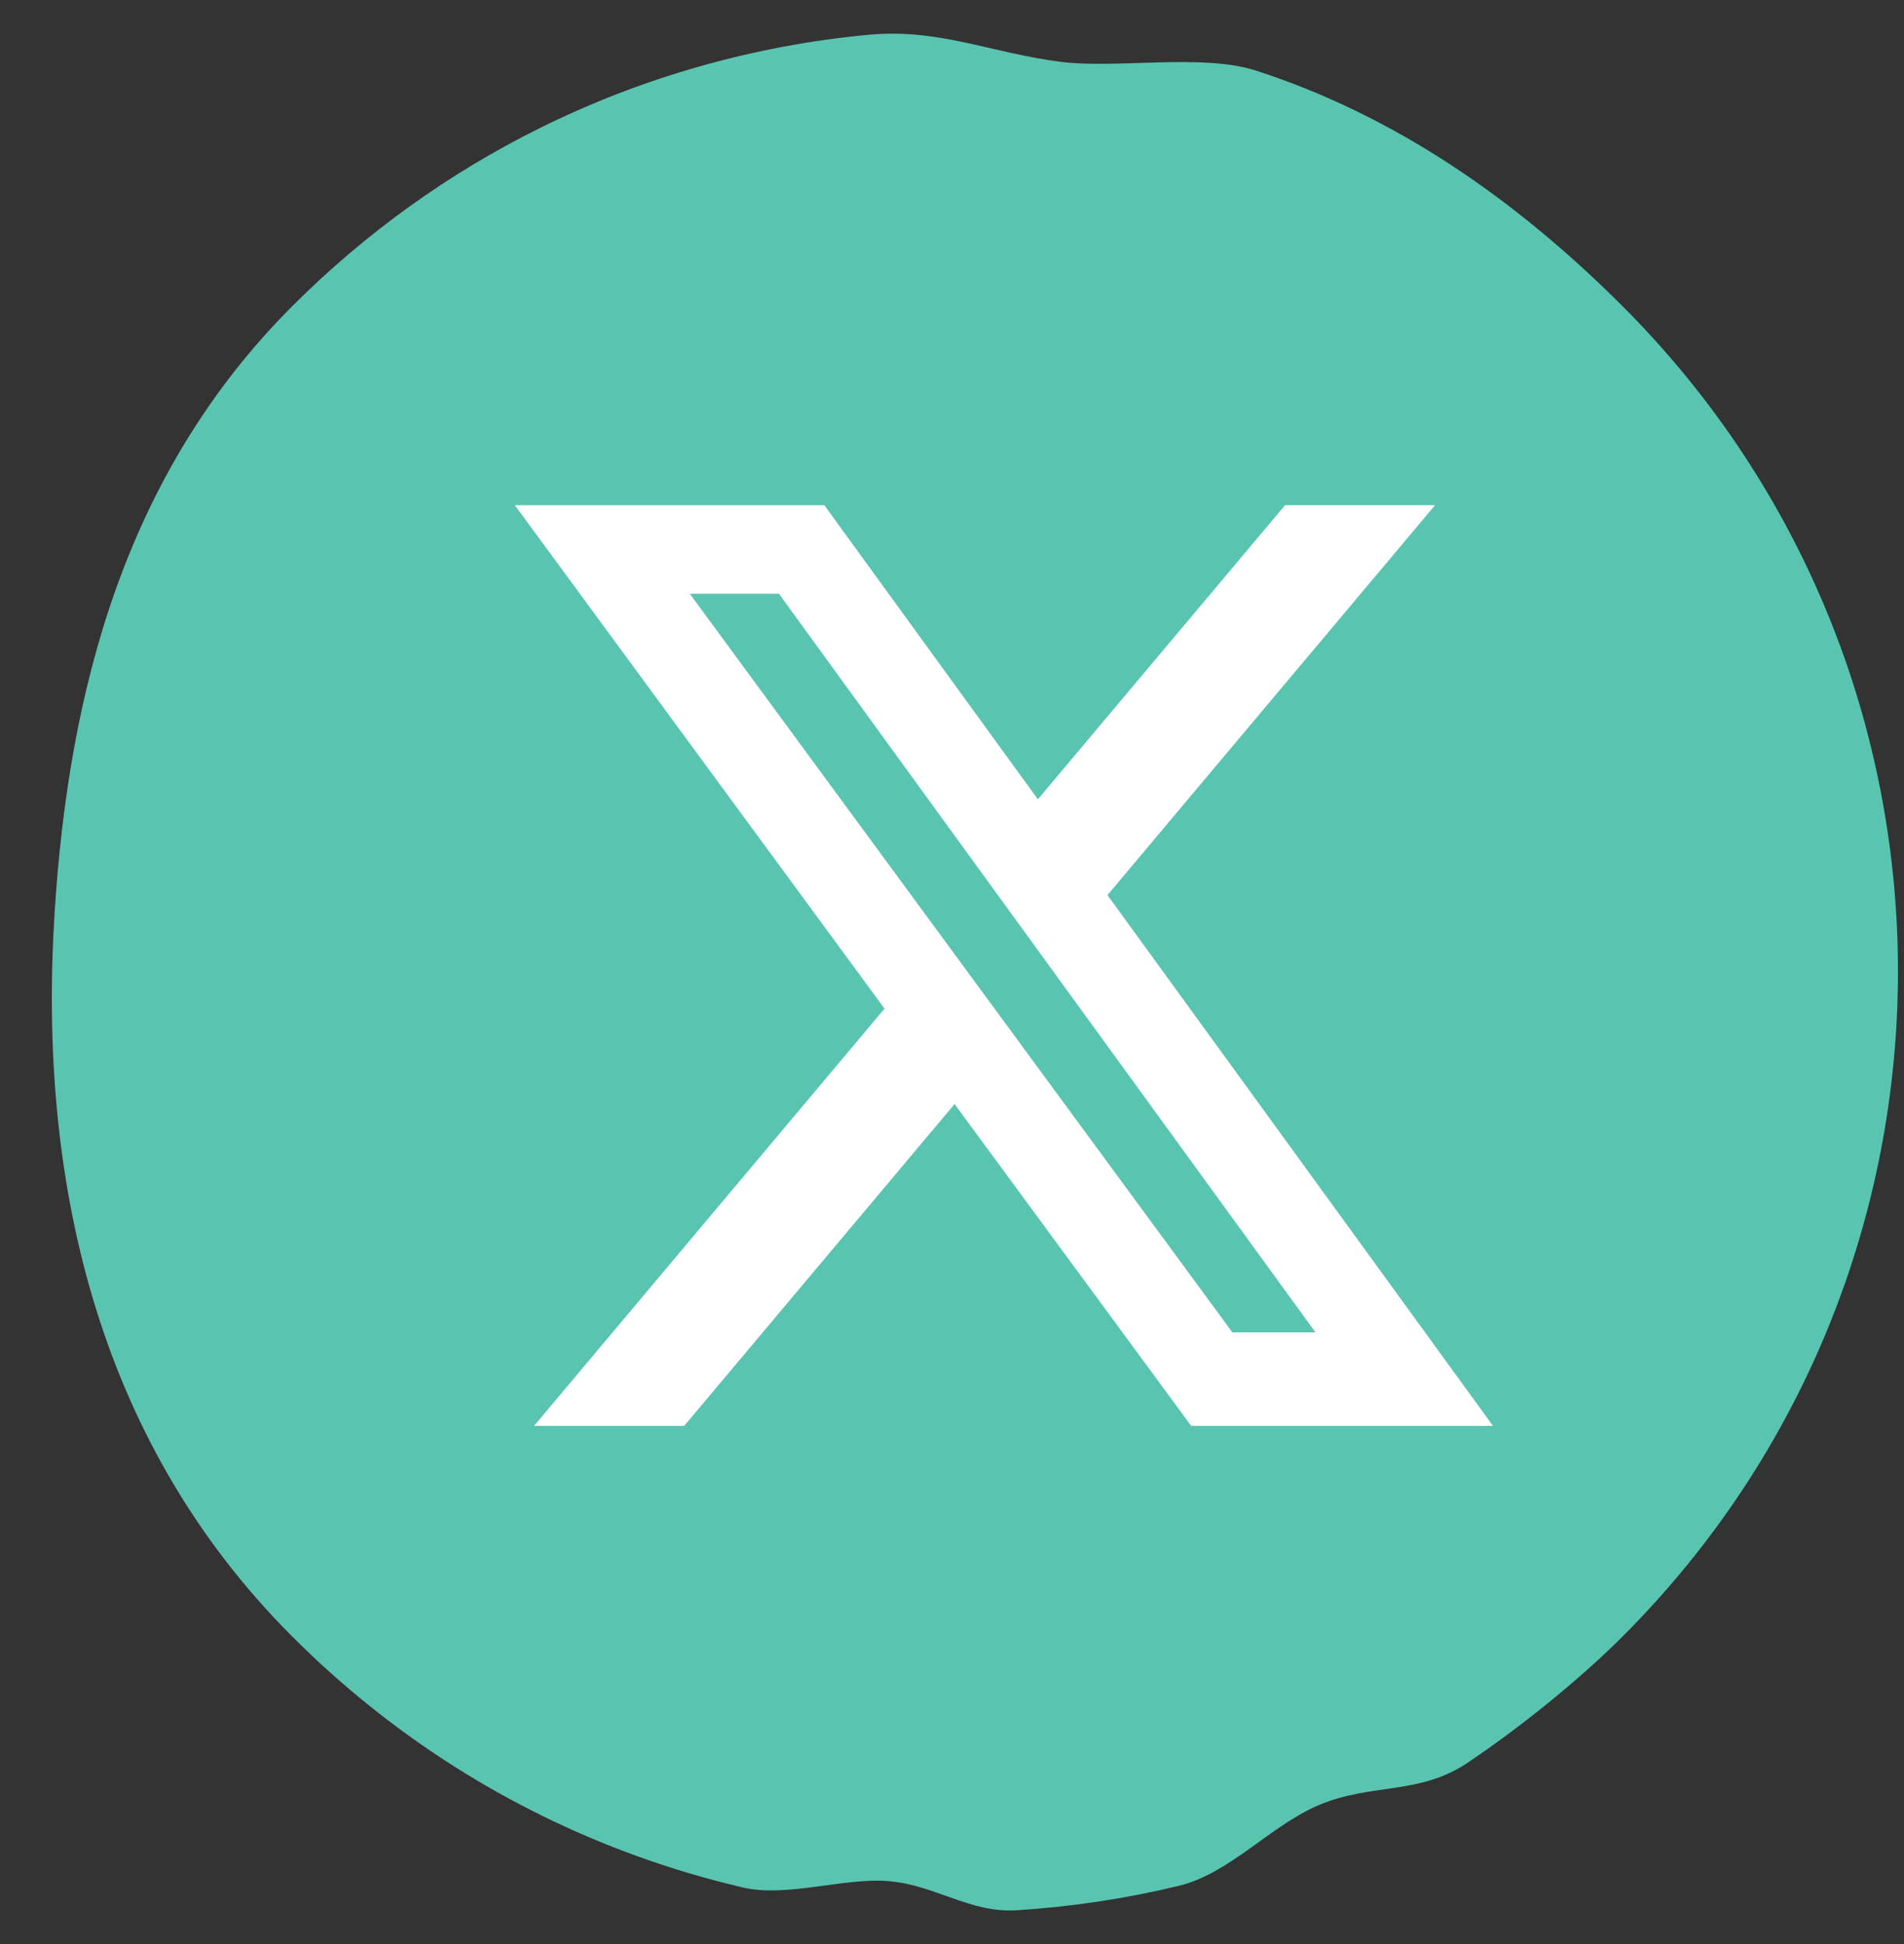 <svg width="48" height="49" viewBox="0 0 48 49" fill="none" xmlns="http://www.w3.org/2000/svg">
<rect x="0" y="0" width="48" height="49" fill="#333333" stroke="none"/>
<path d="M7.369 41.25C2.359 36.24 0.963 29.59 1.375 23.034C1.724 17.473 3.119 11.966 7.369 7.716C9.237 5.848 11.339 4.357 13.581 3.242C16.202 1.939 19.015 1.151 21.867 0.879C23.664 0.707 24.919 1.318 26.709 1.555C28.131 1.744 30.299 1.337 31.675 1.783C35.124 2.902 38.163 4.977 40.903 7.716C50.163 16.976 50.163 31.99 40.903 41.25C39.782 42.371 38.261 43.585 36.992 44.434C35.766 45.255 34.563 44.935 33.237 45.502C32.017 46.024 30.995 47.224 29.719 47.532C28.373 47.856 27.005 48.062 25.63 48.148C24.456 48.222 23.584 47.515 22.412 47.415C21.277 47.318 19.842 47.833 18.728 47.574C17.82 47.362 16.921 47.096 16.037 46.775C12.874 45.628 9.905 43.787 7.369 41.25Z" fill="#59c5b1"/>
<g clip-path="url(#clip0_521_449)">
<path d="M32.397 12.733H36.178L27.919 22.561L37.637 35.938H30.029L24.065 27.827L17.25 35.938H13.465L22.299 25.422L12.98 12.735H20.782L26.165 20.147L32.397 12.733ZM31.068 33.582H33.163L19.638 14.966H17.39L31.068 33.582Z" fill="white"/>
</g>
<defs>
<clipPath id="clip0_521_449">
<rect width="25" height="25" fill="white" transform="translate(12.637 11.558)"/>
</clipPath>
</defs>
</svg>
